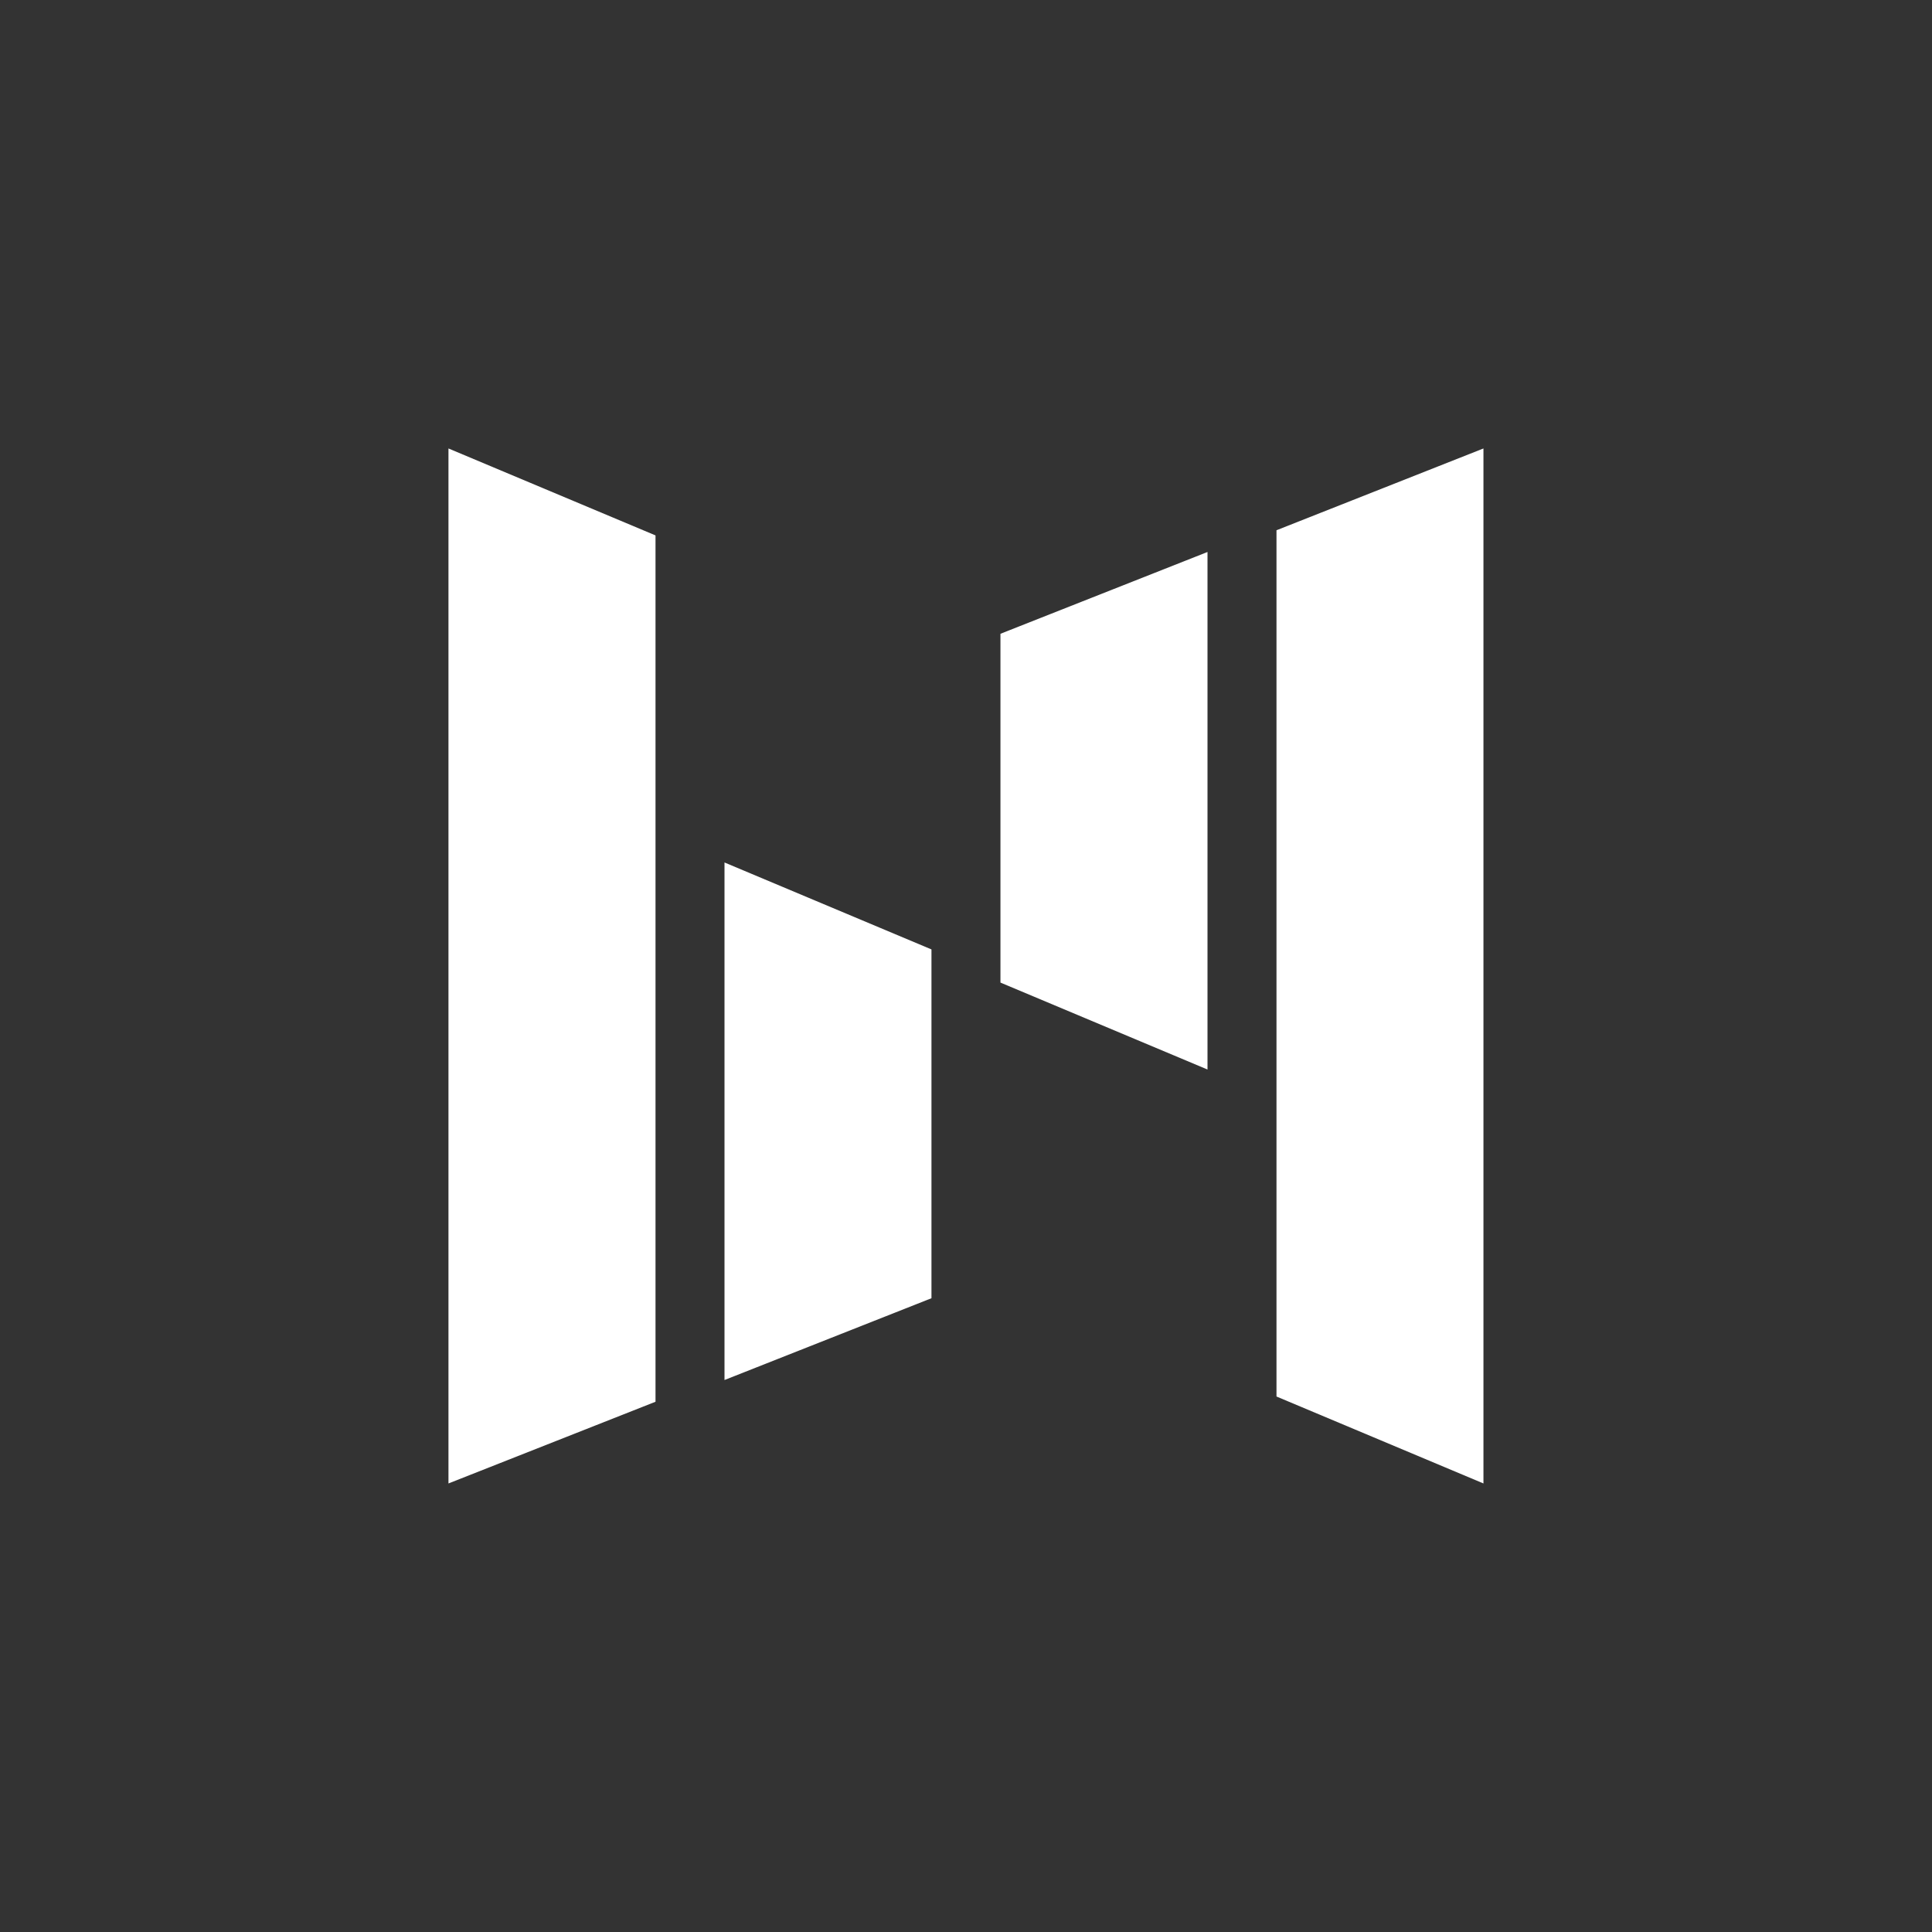 <svg width="24" height="24" viewBox="0 0 24 24" fill="none" xmlns="http://www.w3.org/2000/svg">
<rect x="0" y="0" width="24" height="24" fill="#333333" stroke="none"/>
<path d="M5.571 5.571L8.143 6.651V17.413L5.571 18.428V5.571ZM9 10.714L11.571 11.794V16.127L9 17.143V10.714ZM18.428 18.428L15.857 17.348V6.587L18.428 5.571V18.428ZM15 13.286L12.428 12.206V7.873L15 6.857V13.286Z" fill="white"/>
</svg>

